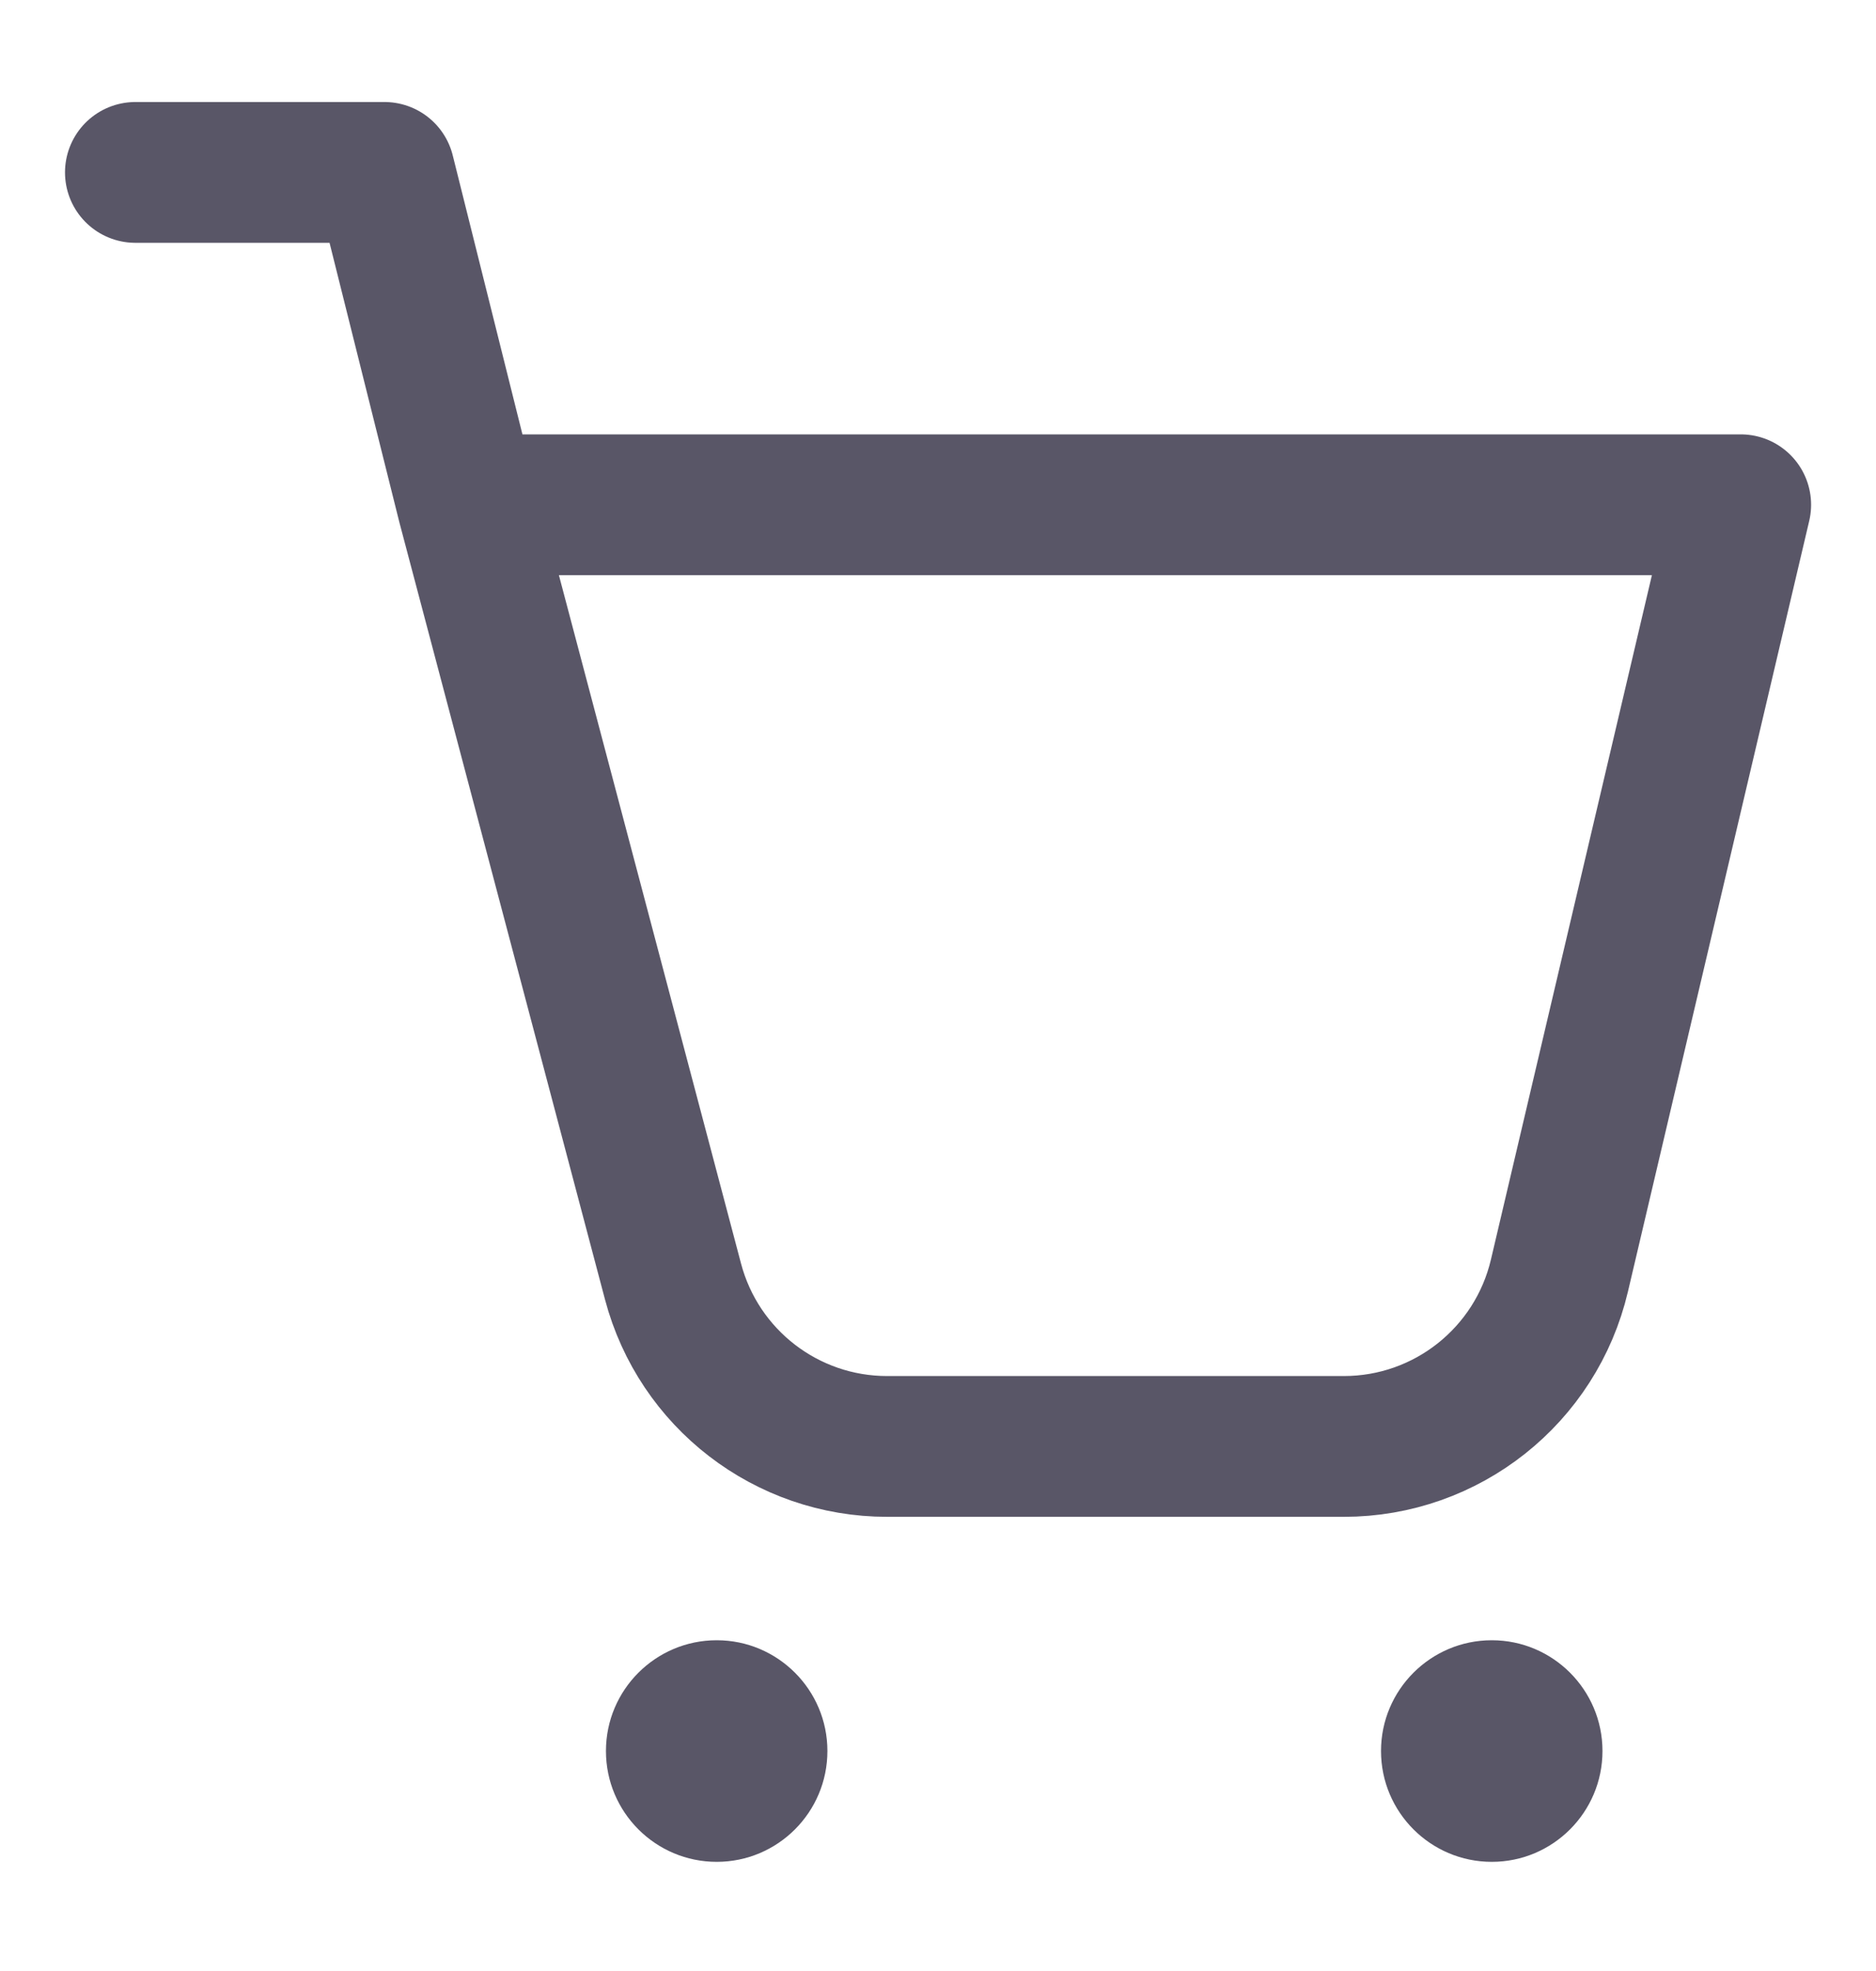 <svg width="20" height="21" viewBox="0 0 20 21" fill="none" xmlns="http://www.w3.org/2000/svg">
<path d="M4.984 5.378H18.558L16.625 13.591C16.374 14.657 15.423 15.411 14.327 15.411H9.457C8.386 15.411 7.449 14.69 7.175 13.654L4.984 5.378ZM4.984 5.378L4.099 1.837H1.443" stroke="#595667" stroke-width="1.5" stroke-linecap="round" stroke-linejoin="round"/>
<path d="M7.641 19.837C8.292 19.837 8.821 19.308 8.821 18.656C8.821 18.005 8.292 17.476 7.641 17.476C6.989 17.476 6.46 18.005 6.46 18.656C6.46 19.308 6.989 19.837 7.641 19.837Z" fill="#595667"/>
<path d="M15.904 19.837C16.555 19.837 17.084 19.308 17.084 18.656C17.084 18.005 16.555 17.476 15.904 17.476C15.252 17.476 14.723 18.005 14.723 18.656C14.723 19.308 15.252 19.837 15.904 19.837Z" fill="#595667"/>
</svg>
